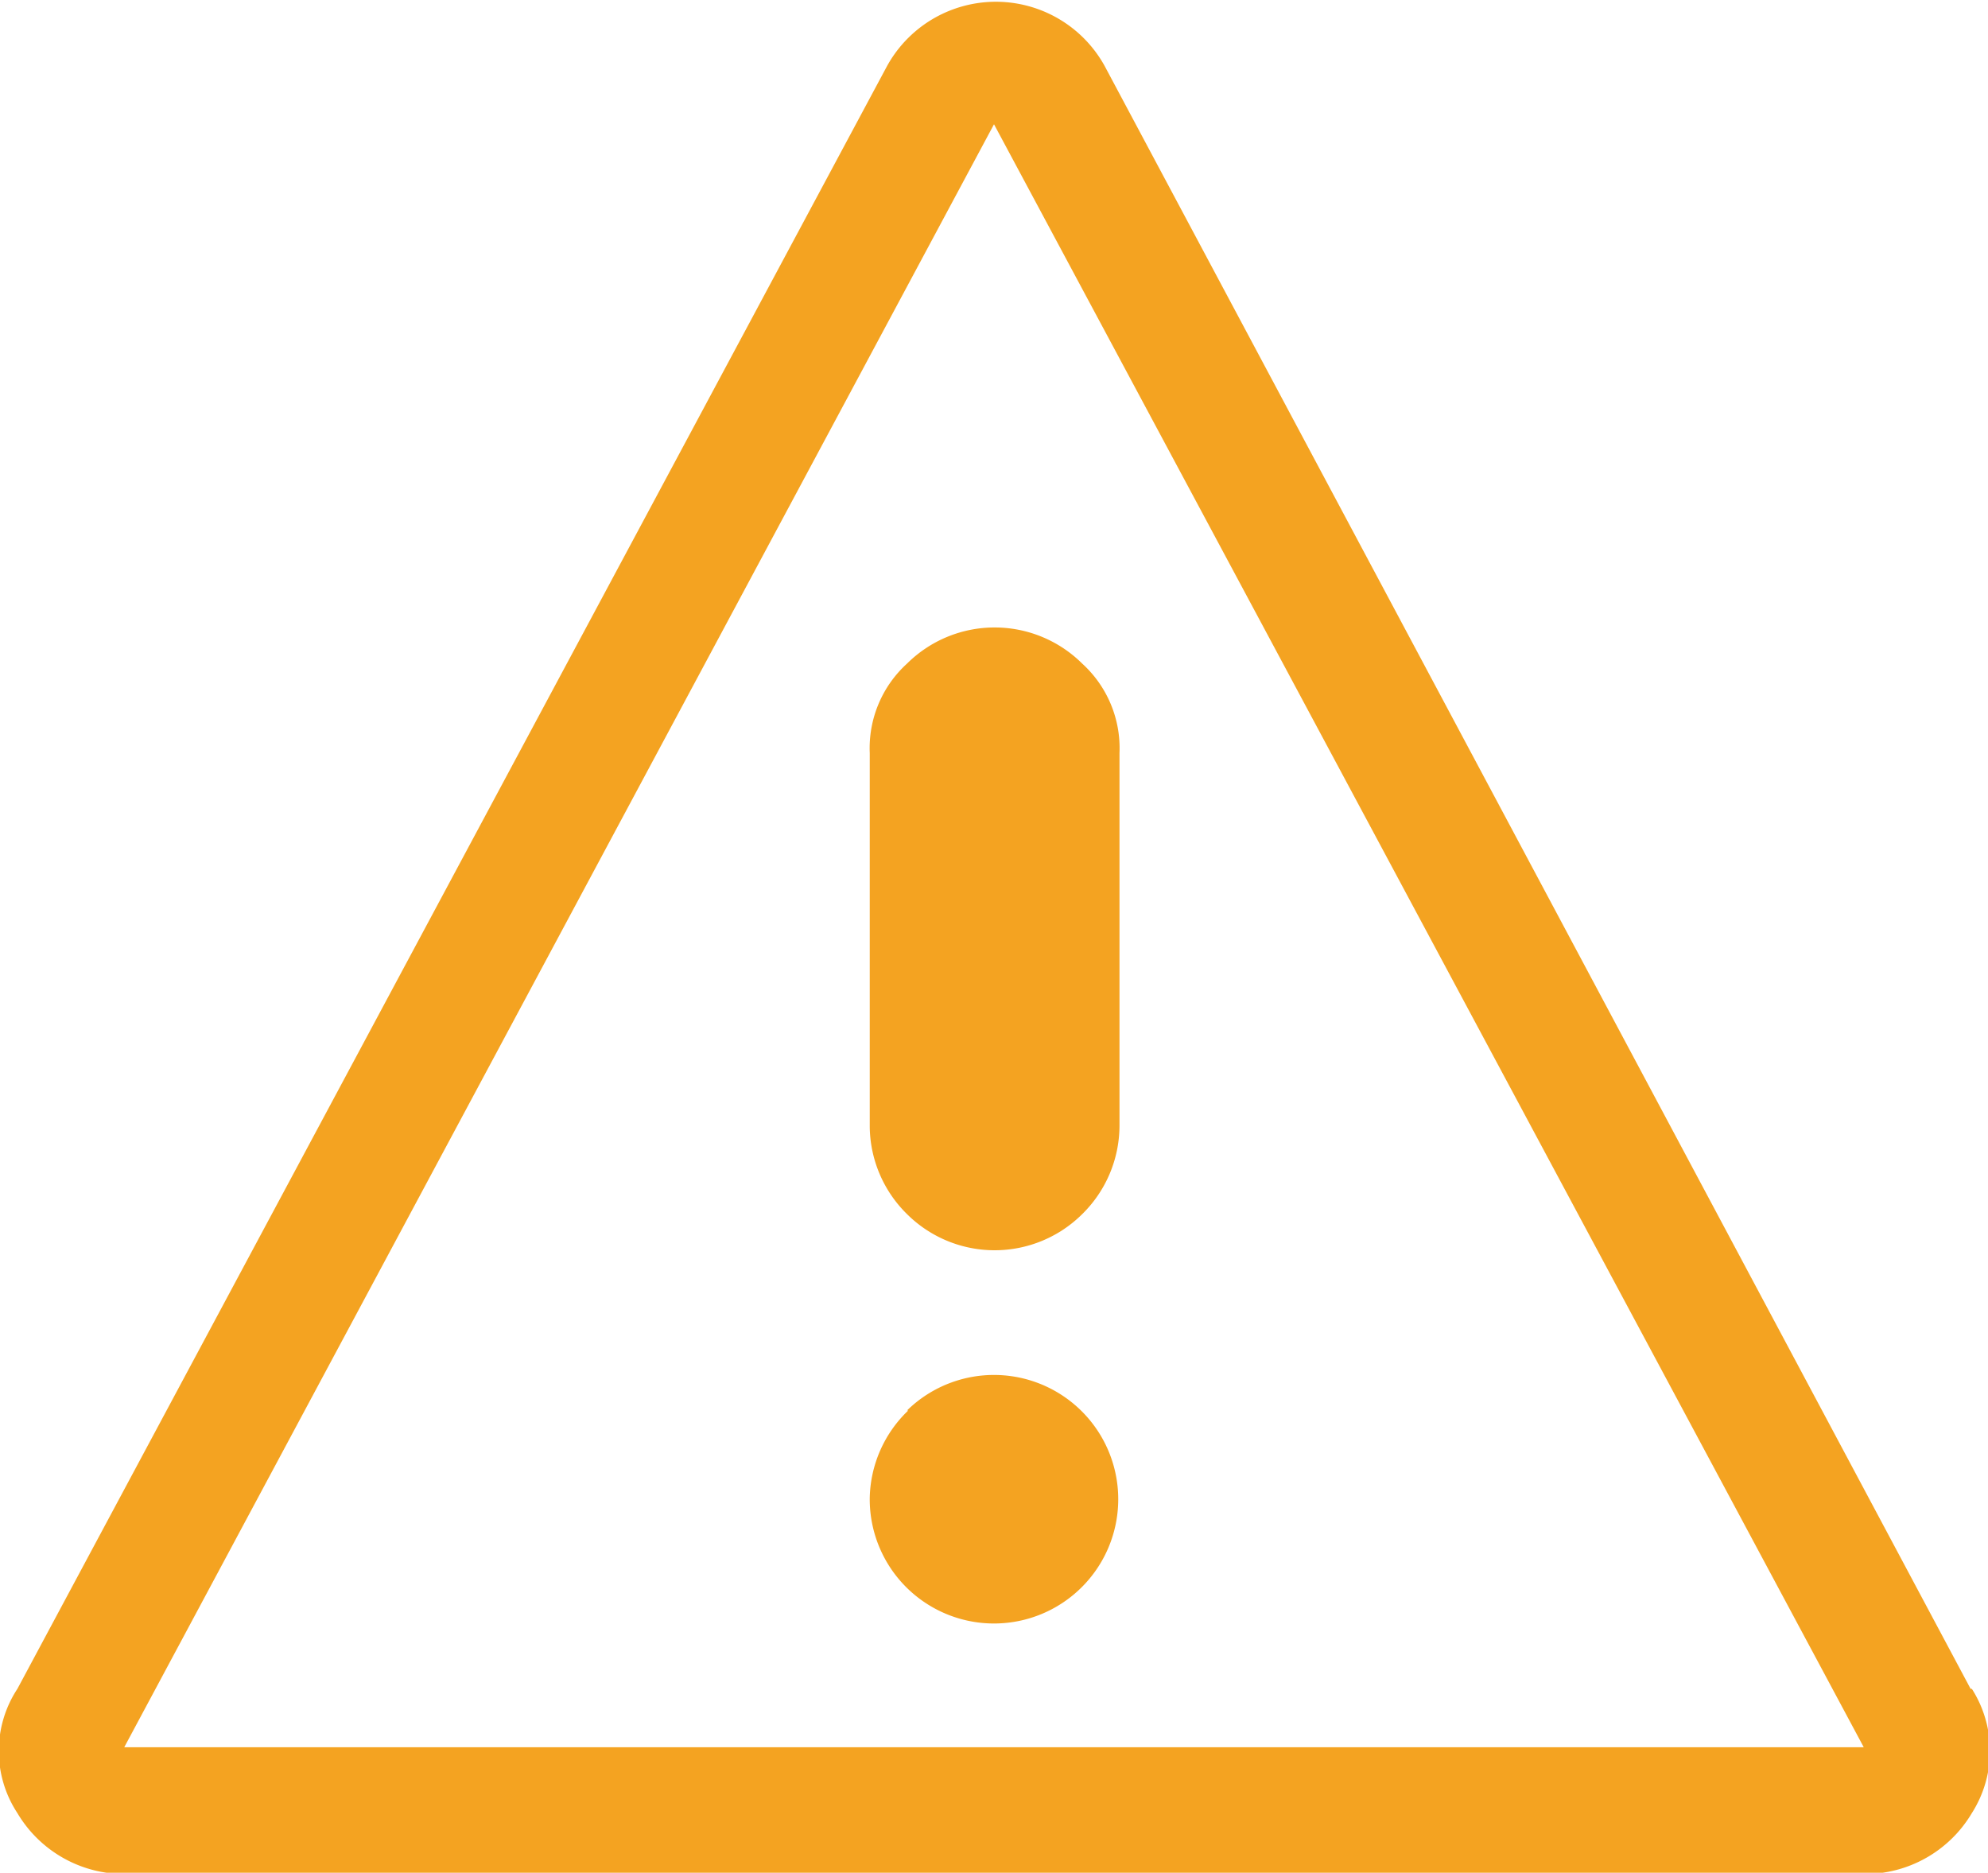 <svg xmlns="http://www.w3.org/2000/svg" viewBox="0 0 16 15.07"><title>attention-triangle</title><path d="M15.86,13.59,8.89.53a1,1,0,0,0-1.75,0l-7,13.06a.91.91,0,0,0,0,1,1,1,0,0,0,.87.49H15a1,1,0,0,0,.87-.49.93.93,0,0,0,0-1ZM1,14.06,8,1l7,13.06Zm6-8a.92.92,0,0,1,.3-.72,1,1,0,0,1,1.41,0,.92.92,0,0,1,.3.72v3a1,1,0,0,1-.3.71,1,1,0,0,1-1.41,0A1,1,0,0,1,7,9.07v-3Zm.3,5.29a1,1,0,1,1-.3.7A1,1,0,0,1,7.31,11.35Z" style="fill:#f4a321;fill-rule:evenodd;opacity:1"/></svg>

